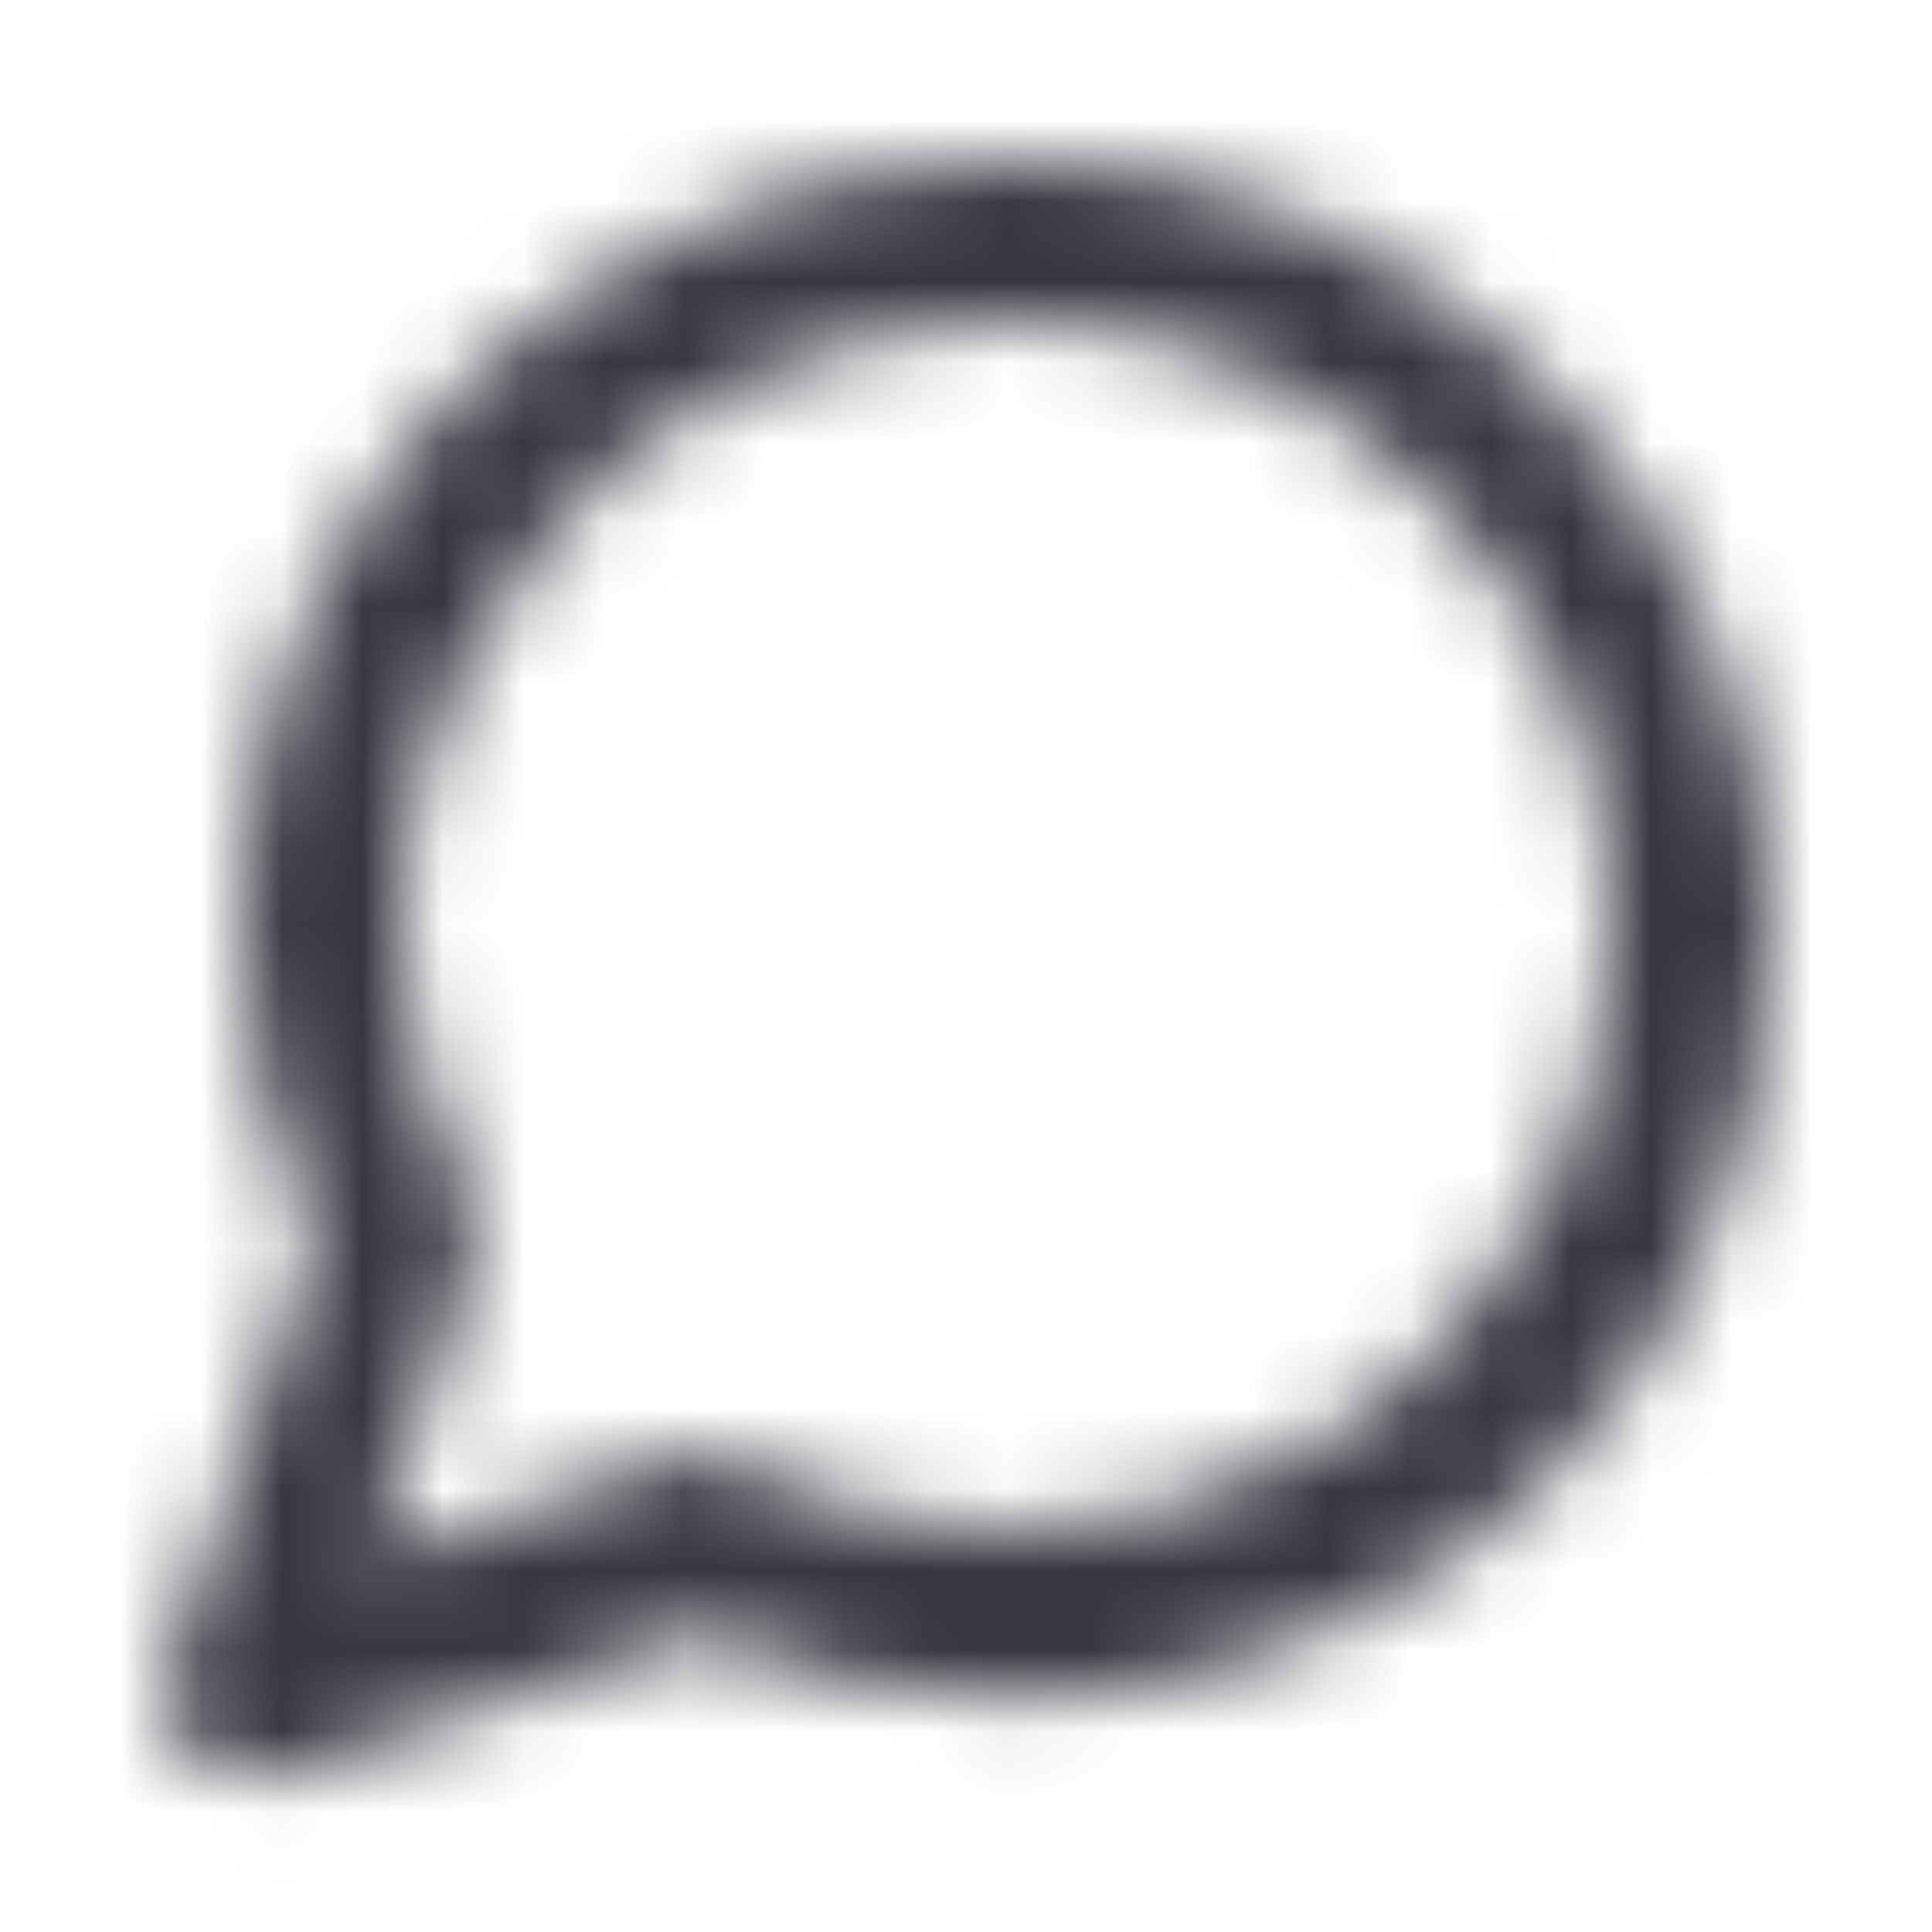 <svg width="24" height="24" viewBox="0 0 24 24" fill="none" xmlns="http://www.w3.org/2000/svg">
<mask id="mask0_512_1033" style="mask-type:alpha" maskUnits="userSpaceOnUse" x="1" y="2" width="21" height="21">
<path d="M3 22C2.7 22 2.5 21.9 2.3 21.7C2 21.4 1.9 21 2.1 20.7L3.9 15.4C3.3 14.2 3 12.8 3 11.5C3 9.7 3.5 8 4.4 6.5C5.3 5 6.7 3.8 8.3 3C9.6 2.3 11.1 2 12.5 2H13C15.4 2.1 17.6 3.1 19.2 4.8C20.9 6.5 21.8 8.6 22 11V11.6C22 13.1 21.7 14.5 21 15.9C20.2 17.5 19 18.8 17.5 19.7C16 20.6 14.3 21.1 12.5 21.1C11.2 21.1 9.9 20.8 8.7 20.3L3.4 22.1C3.2 22 3.1 22 3 22ZM12.5 4C11.3 4 10.2 4.3 9.2 4.8C7.9 5.4 6.9 6.4 6.2 7.6C5.4 8.7 5 10.1 5 11.5C5 12.7 5.3 13.8 5.8 14.8C5.9 15 5.9 15.3 5.9 15.6L4.6 19.4L8.4 18.1C8.7 18 8.9 18 9.2 18.2C10.2 18.7 11.4 19 12.5 19C13.9 19 15.3 18.6 16.4 17.9C17.6 17.2 18.5 16.1 19.2 14.9C19.7 13.9 20 12.7 20 11.5V11C19.9 9.2 19.1 7.5 17.8 6.2C16.5 4.9 14.8 4.1 12.9 4H12.5Z" fill="#383641"/>
</mask>
<g mask="url(#mask0_512_1033)">
<rect width="24" height="24" fill="#383641"/>
</g>
</svg>
